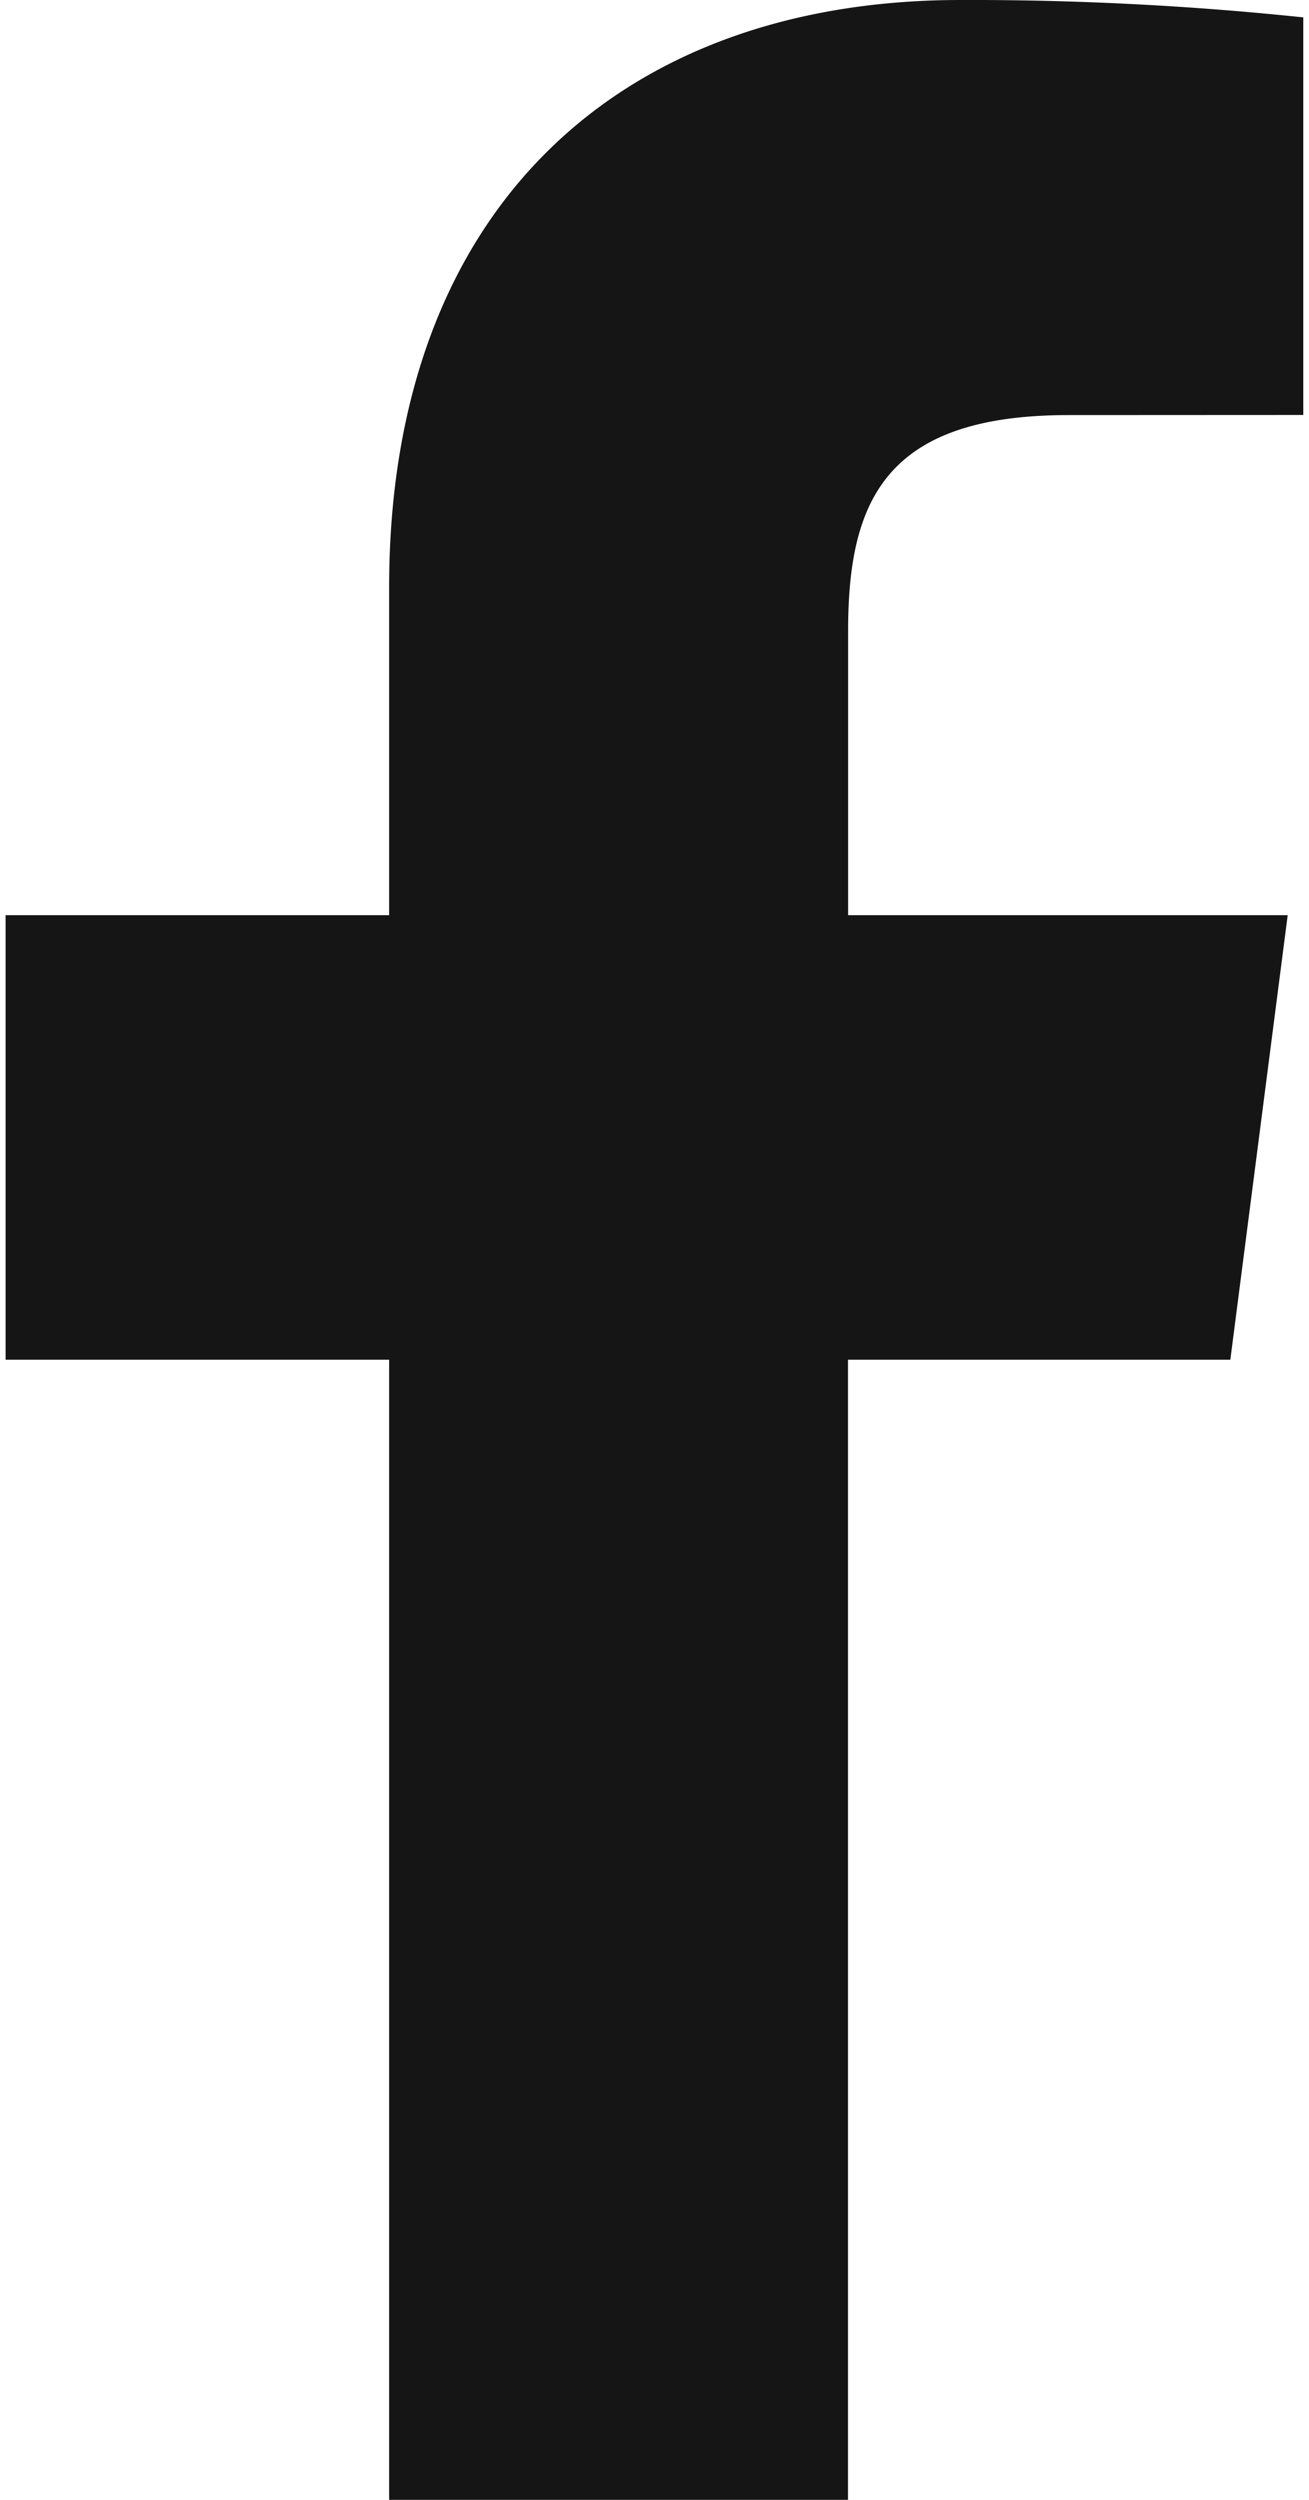 <svg width="11" height="21" viewBox="0 0 11 21" fill="none" xmlns="http://www.w3.org/2000/svg"><path d="M7.126 21v-9.578h3.213l.482-3.734H7.127V5.304c0-1.08.298-1.817 1.85-1.817l1.975-.001V.146A26.786 26.786 0 0 0 8.072 0C5.222 0 3.27 1.74 3.27 4.934v2.754H.047v3.734H3.27V21h3.856z" fill="#161515"/></svg>
